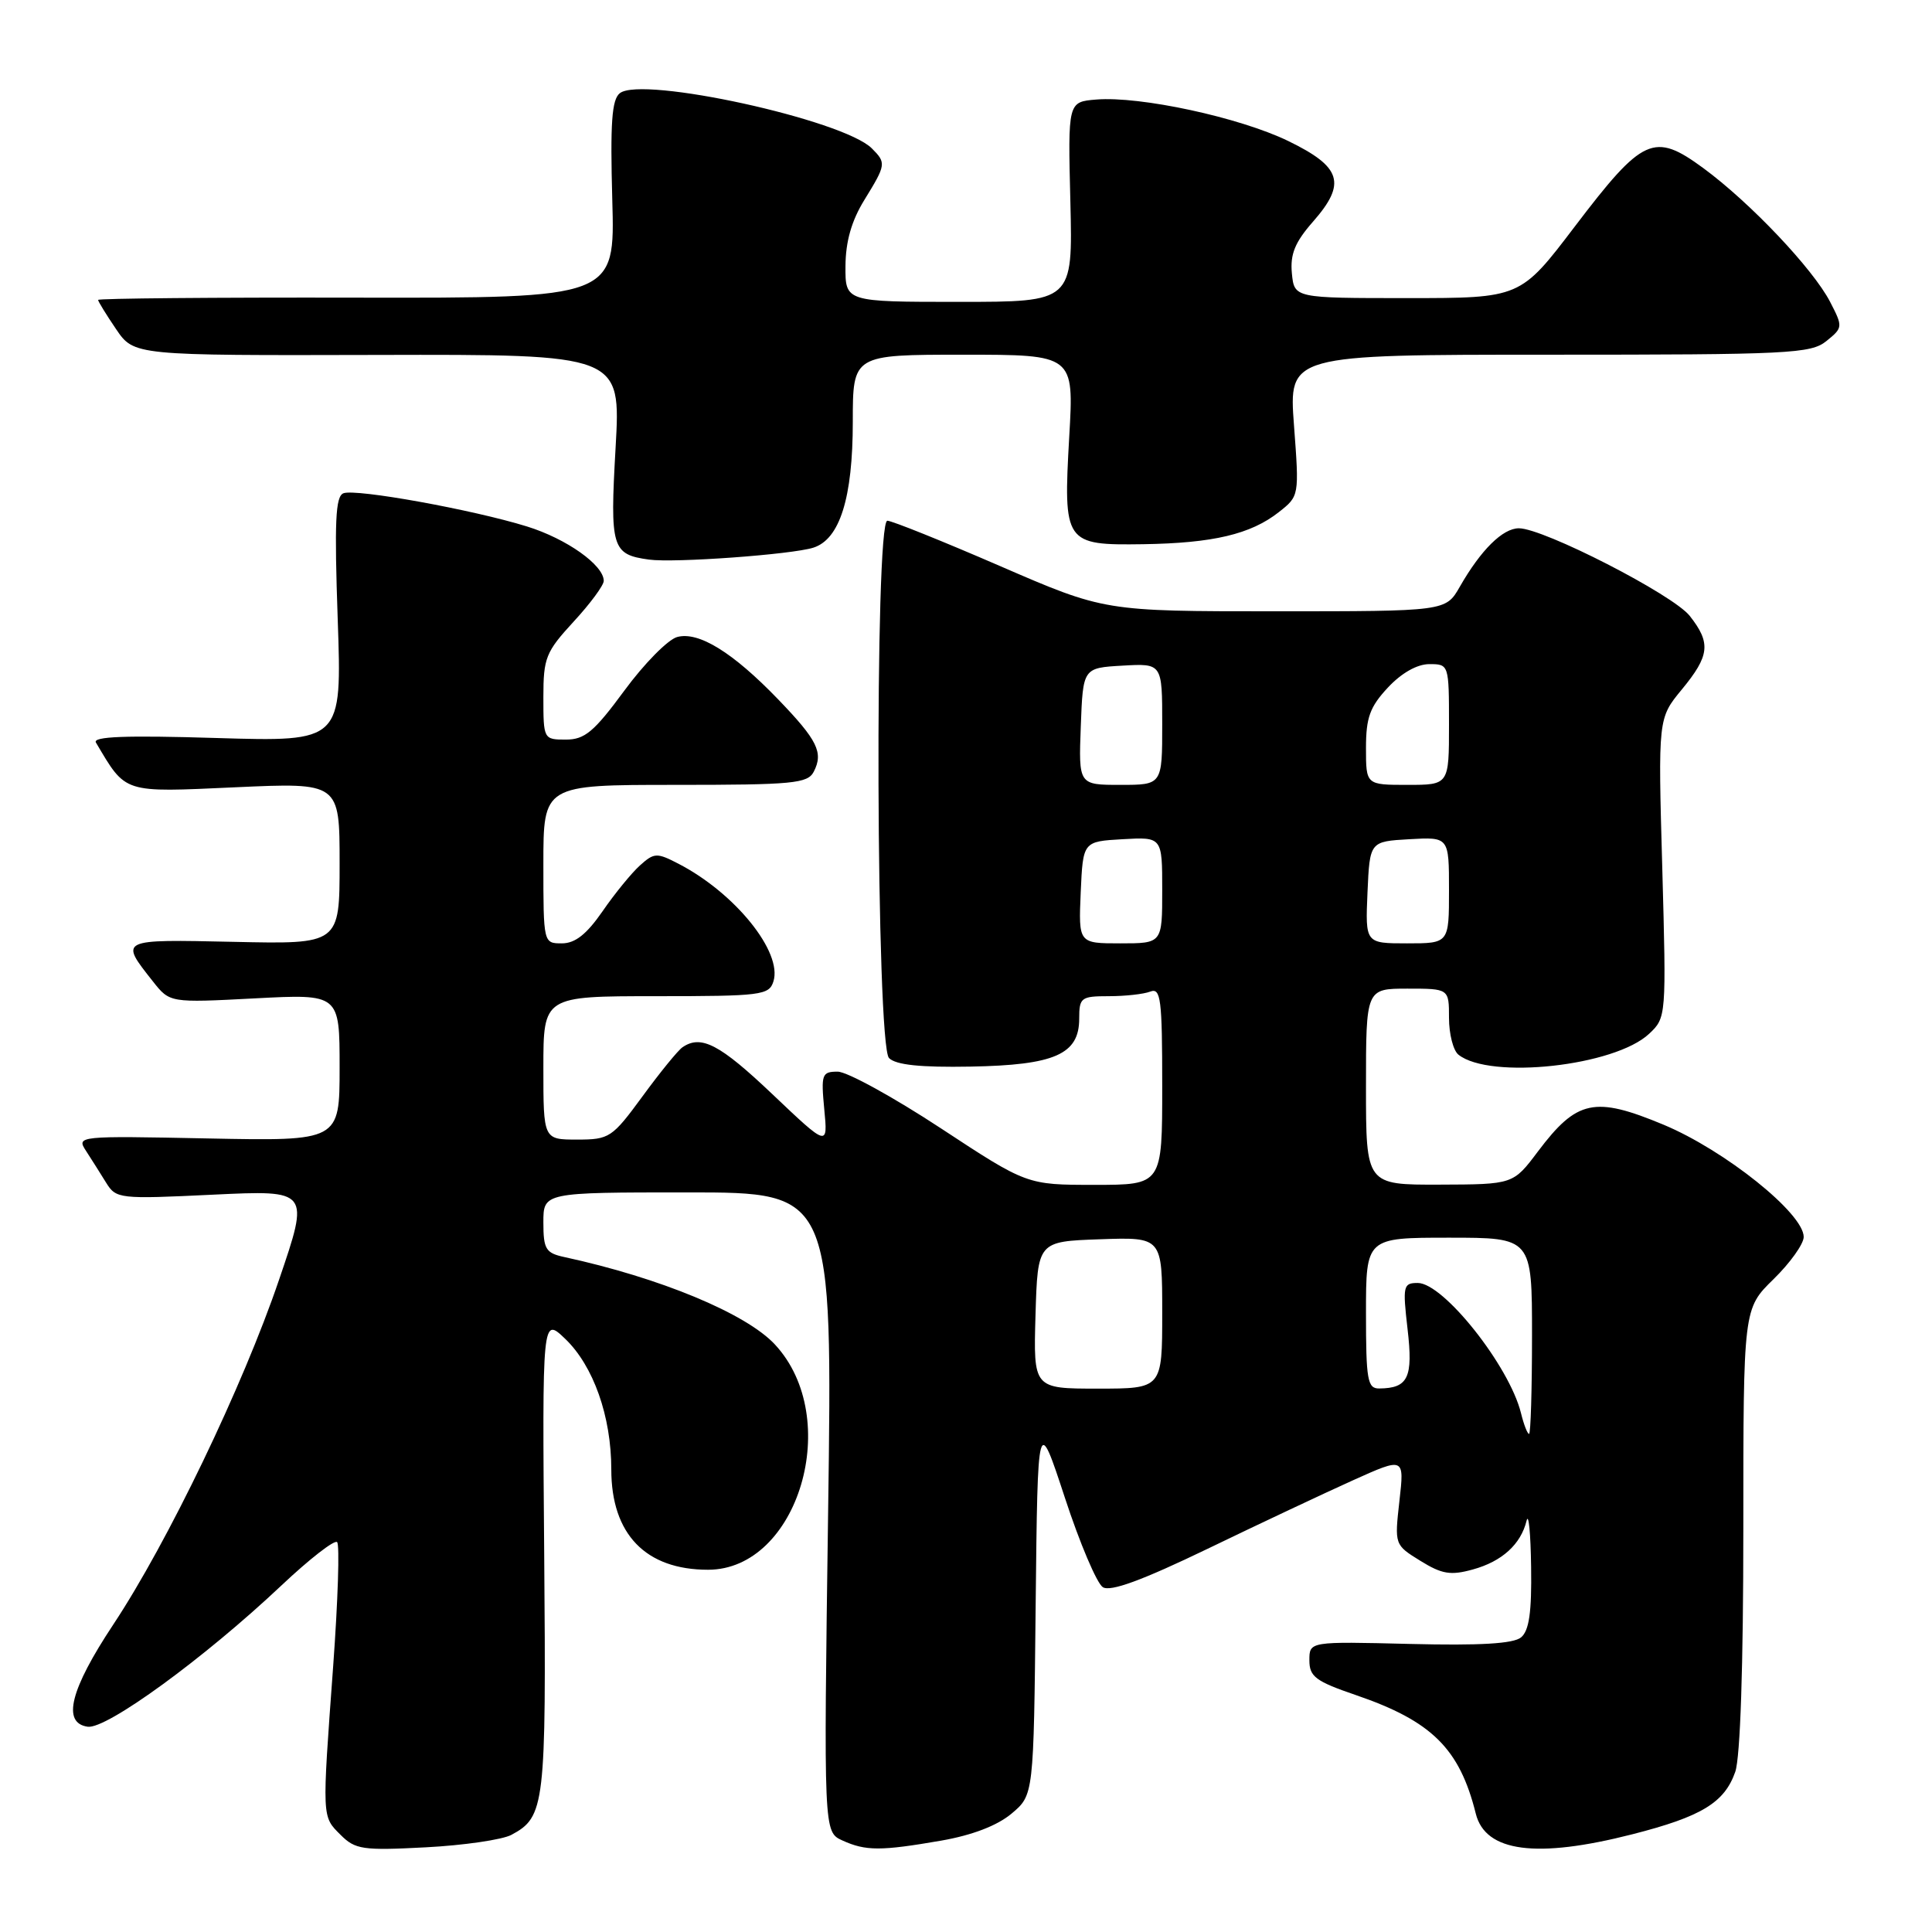 <?xml version="1.0" encoding="UTF-8" standalone="no"?>
<!DOCTYPE svg PUBLIC "-//W3C//DTD SVG 1.1//EN" "http://www.w3.org/Graphics/SVG/1.1/DTD/svg11.dtd" >
<svg xmlns="http://www.w3.org/2000/svg" xmlns:xlink="http://www.w3.org/1999/xlink" version="1.1" viewBox="0 0 256 256">
 <g >
 <path fill="currentColor"
d=" M 67.76 243.13 C 72.21 240.75 72.38 239.27 72.11 206.00 C 71.85 174.50 71.85 174.50 74.88 177.39 C 78.63 180.98 81.00 187.67 81.00 194.71 C 81.00 203.29 85.55 208.00 93.82 208.00 C 105.79 208.00 111.76 187.91 102.68 178.15 C 98.86 174.04 87.46 169.31 74.75 166.56 C 72.31 166.03 72.00 165.51 72.00 161.98 C 72.00 158.00 72.00 158.00 91.16 158.00 C 110.32 158.00 110.32 158.00 109.73 200.37 C 109.14 242.74 109.14 242.74 111.62 243.87 C 114.71 245.28 116.71 245.28 124.73 243.89 C 128.84 243.17 132.15 241.90 134.04 240.31 C 136.97 237.85 136.97 237.85 137.23 212.68 C 137.50 187.50 137.50 187.50 141.10 198.45 C 143.07 204.47 145.34 209.81 146.13 210.31 C 147.14 210.95 151.33 209.41 160.04 205.21 C 166.89 201.90 175.56 197.82 179.29 196.14 C 186.09 193.08 186.09 193.08 185.43 198.89 C 184.78 204.69 184.78 204.70 188.21 206.82 C 191.07 208.59 192.22 208.78 195.17 207.96 C 199.02 206.90 201.52 204.63 202.28 201.50 C 202.55 200.40 202.82 203.16 202.88 207.63 C 202.97 213.61 202.62 216.07 201.55 216.96 C 200.54 217.80 196.12 218.06 186.80 217.83 C 173.50 217.50 173.50 217.50 173.50 220.00 C 173.50 222.16 174.32 222.78 179.64 224.60 C 189.72 228.05 193.40 231.69 195.55 240.32 C 196.82 245.41 203.59 246.30 216.30 243.05 C 225.47 240.71 228.50 238.86 229.93 234.78 C 230.60 232.86 231.00 220.76 231.00 202.55 C 231.00 173.41 231.00 173.41 235.00 169.50 C 237.20 167.35 239.00 164.83 239.00 163.90 C 239.00 160.78 228.55 152.42 220.43 149.03 C 211.28 145.22 208.95 145.72 203.78 152.58 C 200.50 156.94 200.50 156.94 190.75 156.97 C 181.00 157.00 181.00 157.00 181.00 144.00 C 181.00 131.00 181.00 131.00 186.50 131.00 C 192.00 131.00 192.00 131.00 192.00 134.88 C 192.00 137.01 192.56 139.20 193.25 139.75 C 197.43 143.08 213.96 141.27 218.52 136.98 C 220.79 134.85 220.80 134.69 220.26 115.01 C 219.70 95.18 219.70 95.18 222.85 91.36 C 226.55 86.87 226.73 85.20 223.90 81.61 C 221.70 78.80 204.53 70.00 201.26 70.00 C 199.12 70.00 196.22 72.87 193.43 77.75 C 191.57 81.00 191.57 81.00 168.96 81.00 C 146.34 81.00 146.34 81.00 132.50 75.00 C 124.89 71.70 118.17 69.00 117.58 69.00 C 115.87 69.00 116.09 138.49 117.80 140.20 C 118.71 141.11 121.95 141.45 128.61 141.33 C 139.77 141.13 143.00 139.70 143.00 134.98 C 143.00 132.18 143.24 132.00 146.92 132.00 C 149.07 132.00 151.55 131.73 152.42 131.39 C 153.81 130.86 154.00 132.35 154.00 143.89 C 154.00 157.00 154.00 157.00 145.03 157.00 C 136.07 157.00 136.07 157.00 124.66 149.50 C 118.39 145.38 112.24 142.00 111.00 142.00 C 108.90 142.00 108.78 142.34 109.22 146.99 C 109.70 151.97 109.70 151.97 102.35 144.99 C 95.38 138.37 92.90 137.07 90.43 138.77 C 89.84 139.17 87.46 142.09 85.15 145.25 C 81.11 150.76 80.75 151.00 76.47 151.00 C 72.00 151.00 72.00 151.00 72.00 141.50 C 72.00 132.00 72.00 132.00 86.93 132.00 C 100.86 132.00 101.91 131.87 102.48 130.05 C 103.72 126.16 97.39 118.32 89.90 114.45 C 87.03 112.96 86.68 112.98 84.79 114.68 C 83.68 115.68 81.45 118.41 79.84 120.75 C 77.73 123.80 76.21 125.00 74.45 125.00 C 72.01 125.00 72.00 124.98 72.00 114.50 C 72.00 104.00 72.00 104.00 89.46 104.00 C 105.09 104.00 107.02 103.82 107.83 102.25 C 109.13 99.72 108.33 98.09 103.13 92.69 C 97.10 86.43 92.56 83.63 89.72 84.41 C 88.50 84.75 85.35 87.94 82.73 91.51 C 78.71 96.97 77.48 98.00 74.98 98.00 C 72.03 98.00 72.00 97.95 72.00 92.36 C 72.00 87.17 72.32 86.38 76.00 82.38 C 78.20 80.00 80.00 77.56 80.00 76.97 C 80.00 74.88 75.08 71.39 69.83 69.76 C 62.64 67.53 47.15 64.73 45.51 65.36 C 44.45 65.76 44.30 69.13 44.75 82.08 C 45.31 98.29 45.31 98.29 28.68 97.79 C 16.65 97.42 12.24 97.59 12.71 98.39 C 16.74 105.18 16.18 105.00 31.17 104.32 C 45.00 103.69 45.00 103.69 45.00 114.40 C 45.00 125.11 45.00 125.11 30.99 124.80 C 15.71 124.47 15.82 124.42 20.26 130.04 C 22.50 132.88 22.50 132.88 33.75 132.29 C 45.00 131.70 45.00 131.70 45.00 141.45 C 45.00 151.20 45.00 151.20 27.55 150.85 C 10.29 150.50 10.11 150.52 11.40 152.50 C 12.11 153.60 13.31 155.49 14.06 156.71 C 15.39 158.85 15.78 158.90 28.23 158.30 C 41.03 157.69 41.03 157.69 36.97 169.59 C 32.19 183.65 22.22 204.38 15.01 215.26 C 9.29 223.89 8.19 228.31 11.62 228.80 C 14.11 229.16 27.08 219.71 37.26 210.11 C 40.99 206.59 44.33 203.99 44.67 204.34 C 45.02 204.68 44.78 212.06 44.15 220.73 C 42.66 241.09 42.64 240.64 45.13 243.13 C 47.07 245.07 48.06 245.22 56.41 244.78 C 61.45 244.52 66.56 243.77 67.76 243.13 Z  M 107.77 72.57 C 111.28 71.46 113.00 65.97 113.00 55.88 C 113.00 47.00 113.00 47.00 127.65 47.00 C 142.31 47.00 142.31 47.00 141.68 57.85 C 140.88 72.00 141.06 72.26 151.48 72.11 C 160.73 71.97 165.73 70.79 169.45 67.86 C 172.16 65.73 172.16 65.71 171.46 56.36 C 170.76 47.00 170.76 47.00 205.27 47.00 C 237.08 47.00 239.95 46.86 242.01 45.19 C 244.20 43.42 244.21 43.31 242.50 40.00 C 240.23 35.62 231.90 26.83 225.69 22.27 C 219.16 17.48 217.70 18.14 208.68 30.00 C 201.46 39.50 201.46 39.50 186.48 39.50 C 171.50 39.50 171.50 39.50 171.18 36.21 C 170.94 33.68 171.59 32.09 173.99 29.36 C 178.44 24.29 177.77 22.12 170.69 18.68 C 164.23 15.55 151.06 12.71 145.26 13.19 C 141.50 13.50 141.50 13.50 141.83 26.75 C 142.15 40.00 142.15 40.00 127.08 40.00 C 112.00 40.00 112.00 40.00 112.03 35.25 C 112.05 31.99 112.84 29.24 114.53 26.50 C 117.42 21.80 117.45 21.59 115.52 19.66 C 111.73 15.87 85.05 10.03 82.13 12.35 C 81.06 13.20 80.85 16.30 81.13 26.47 C 81.50 39.50 81.50 39.50 47.25 39.44 C 28.41 39.40 13.00 39.54 13.00 39.74 C 13.00 39.94 14.07 41.68 15.38 43.61 C 17.76 47.11 17.76 47.11 50.02 47.03 C 82.27 46.95 82.27 46.95 81.57 59.30 C 80.81 72.63 81.06 73.47 86.00 74.15 C 89.33 74.61 104.91 73.48 107.77 72.57 Z  M 201.54 187.25 C 200.00 181.01 191.27 170.00 187.86 170.00 C 185.93 170.00 185.85 170.38 186.51 176.12 C 187.26 182.55 186.59 183.95 182.75 183.98 C 181.20 184.00 181.00 182.86 181.00 174.00 C 181.00 164.00 181.00 164.00 192.00 164.00 C 203.00 164.00 203.00 164.00 203.00 177.00 C 203.00 184.15 202.82 190.00 202.61 190.00 C 202.39 190.00 201.91 188.76 201.54 187.25 Z  M 137.21 174.25 C 137.50 164.50 137.50 164.50 145.75 164.21 C 154.00 163.92 154.00 163.92 154.00 173.96 C 154.00 184.00 154.00 184.00 145.46 184.00 C 136.93 184.00 136.93 184.00 137.21 174.25 Z  M 143.20 118.25 C 143.50 111.50 143.50 111.50 148.75 111.20 C 154.00 110.90 154.00 110.90 154.00 117.95 C 154.00 125.00 154.00 125.00 148.45 125.00 C 142.91 125.00 142.91 125.00 143.20 118.25 Z  M 181.20 118.25 C 181.50 111.50 181.50 111.50 186.75 111.20 C 192.00 110.90 192.00 110.90 192.00 117.95 C 192.00 125.00 192.00 125.00 186.45 125.00 C 180.91 125.00 180.91 125.00 181.20 118.25 Z  M 143.21 96.25 C 143.50 88.50 143.50 88.50 148.75 88.20 C 154.00 87.90 154.00 87.90 154.00 95.95 C 154.00 104.00 154.00 104.00 148.46 104.00 C 142.92 104.00 142.92 104.00 143.21 96.25 Z  M 181.00 99.11 C 181.00 95.09 181.52 93.66 183.90 91.11 C 185.71 89.17 187.78 88.00 189.40 88.00 C 191.98 88.00 192.00 88.05 192.00 96.00 C 192.00 104.00 192.00 104.00 186.50 104.00 C 181.00 104.00 181.00 104.00 181.00 99.11 Z "/>
</g>
</svg>